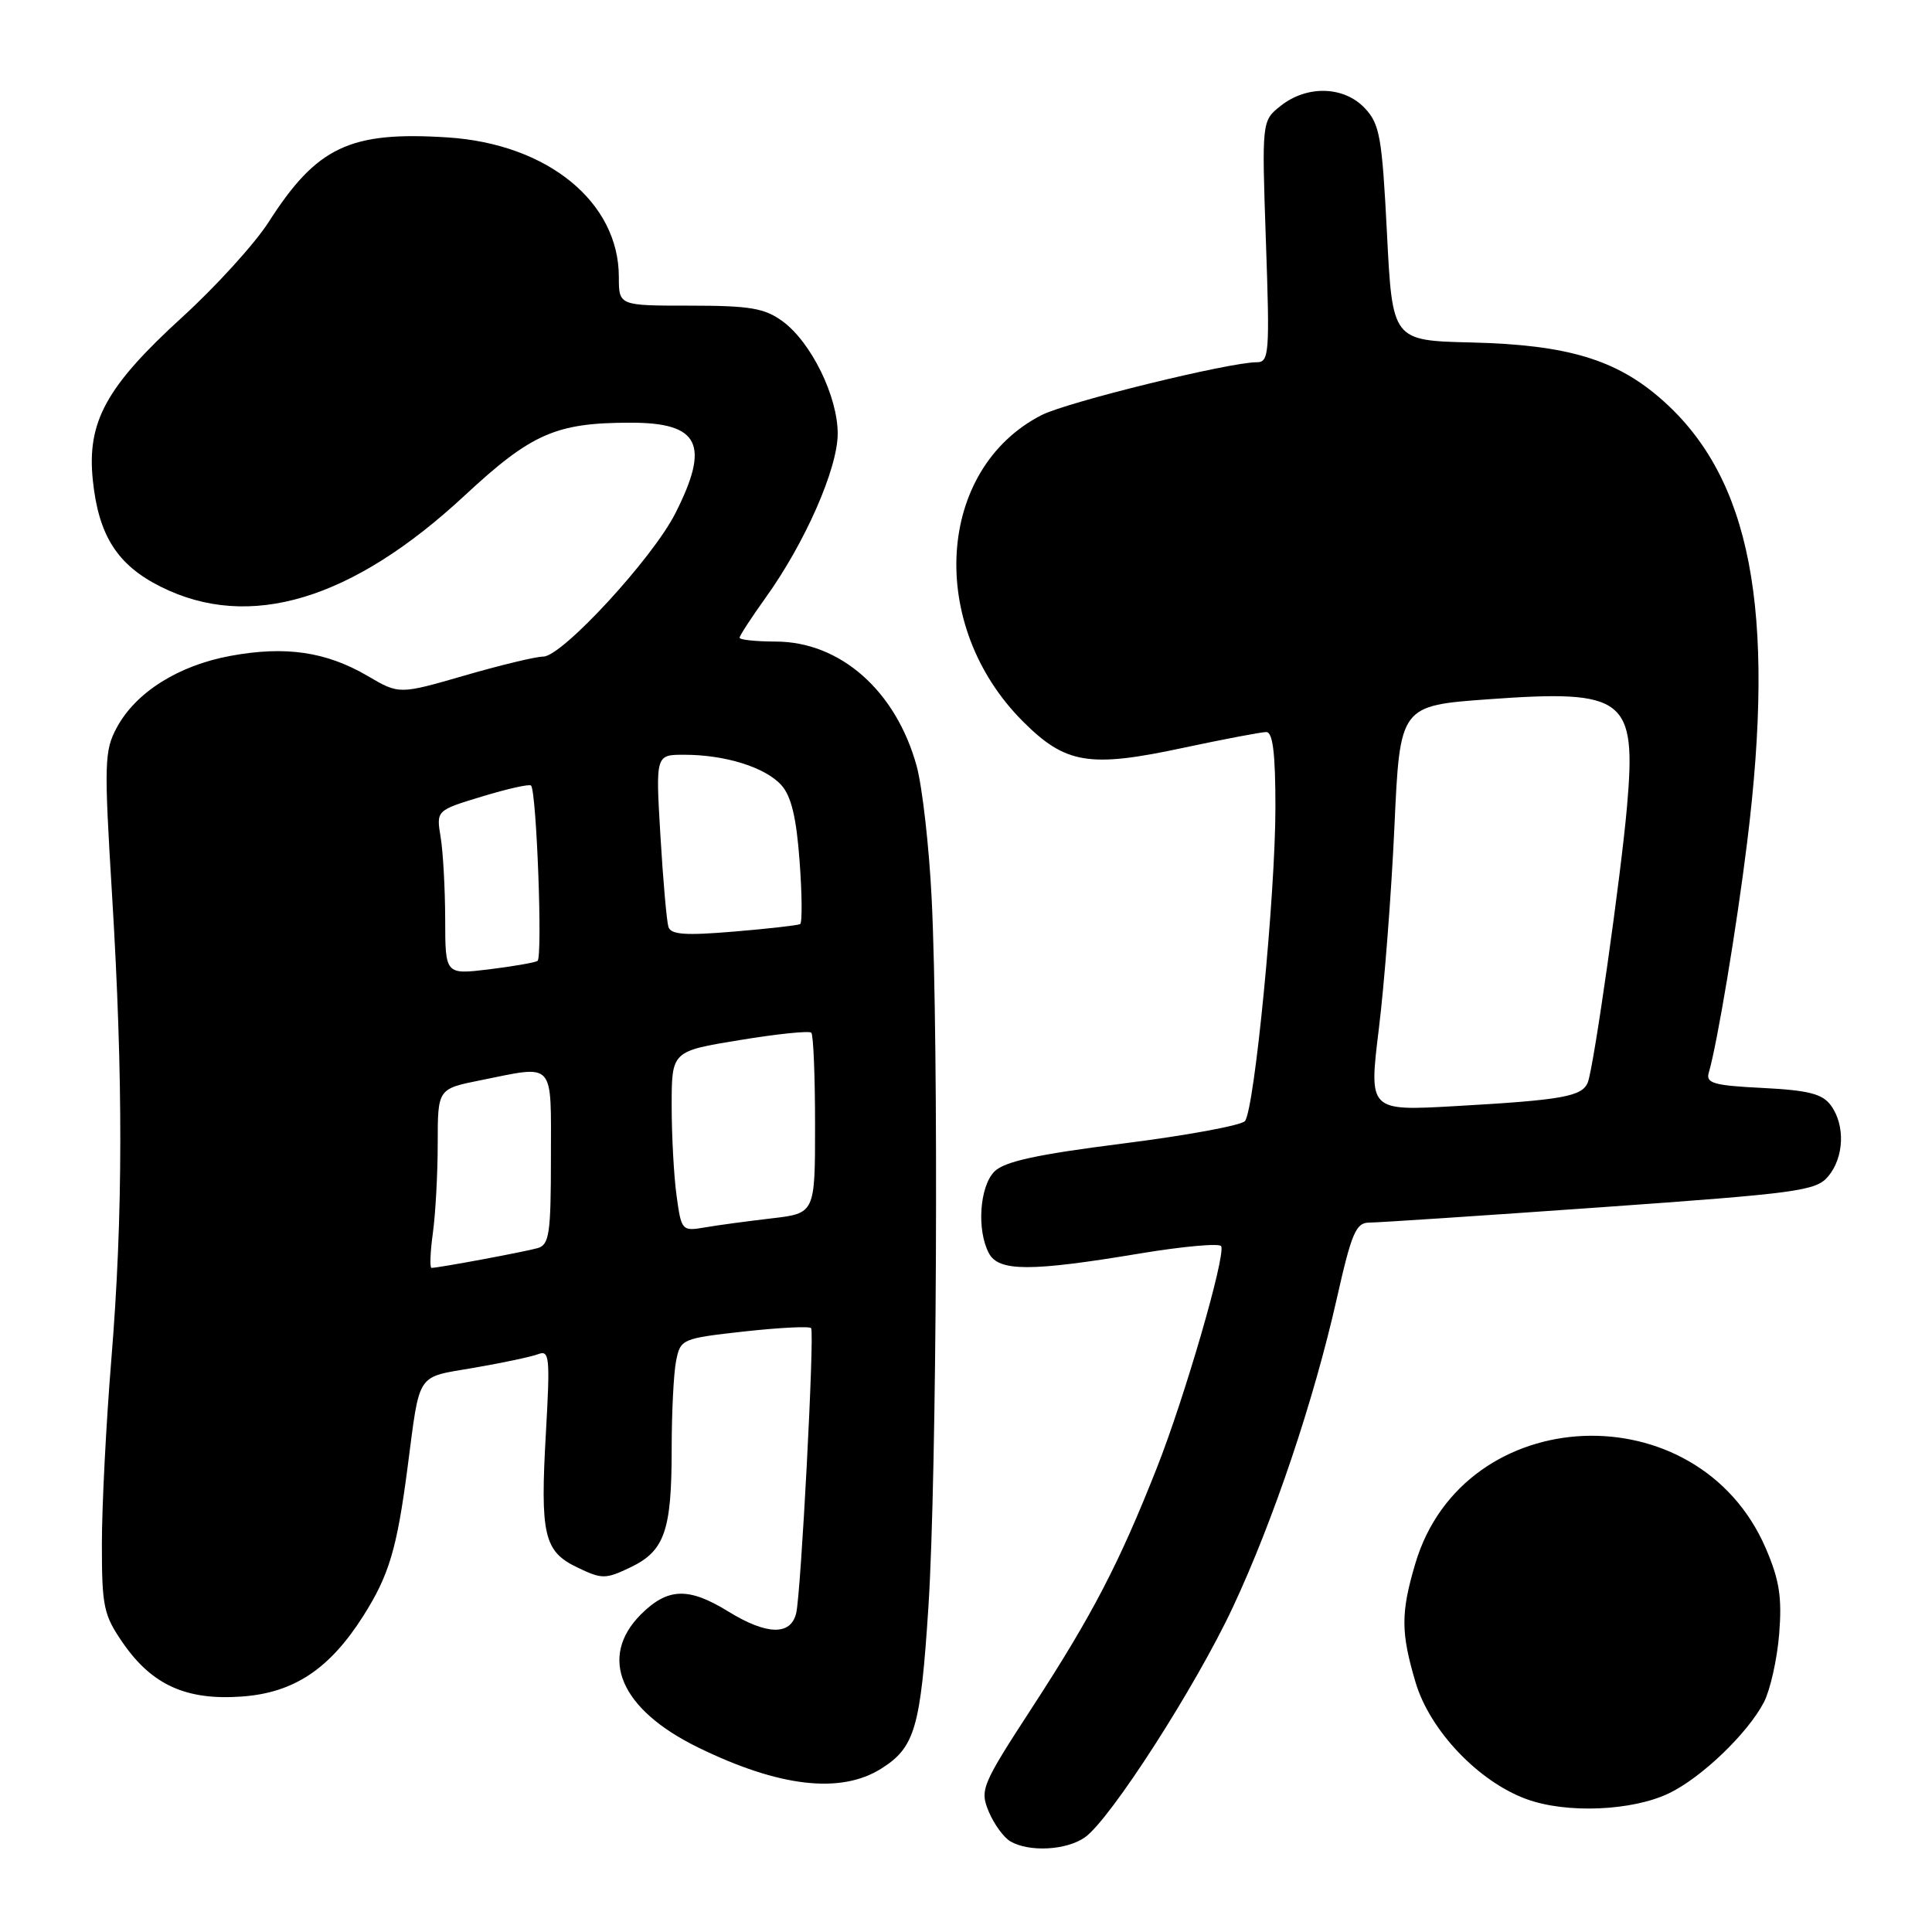 <?xml version="1.0" encoding="UTF-8" standalone="no"?>
<!DOCTYPE svg PUBLIC "-//W3C//DTD SVG 1.1//EN" "http://www.w3.org/Graphics/SVG/1.1/DTD/svg11.dtd" >
<svg xmlns="http://www.w3.org/2000/svg" xmlns:xlink="http://www.w3.org/1999/xlink" version="1.1" viewBox="0 0 256 256">
 <g >
 <path fill="currentColor"
d=" M 143.75 243.46 C 147.11 241.11 158.46 223.46 163.39 212.90 C 168.76 201.41 174.08 185.60 177.13 172.08 C 179.10 163.33 179.67 162.00 181.45 162.00 C 182.58 162.00 196.32 161.09 212.00 159.98 C 238.34 158.11 240.63 157.80 242.25 155.87 C 244.36 153.35 244.52 149.09 242.60 146.47 C 241.48 144.94 239.65 144.47 233.57 144.16 C 227.07 143.84 226.01 143.53 226.42 142.14 C 227.54 138.34 230.11 122.91 231.50 111.66 C 235.34 80.69 231.99 63.33 220.20 52.95 C 214.16 47.63 207.69 45.69 195.00 45.38 C 184.50 45.13 184.50 45.13 183.78 30.91 C 183.13 18.18 182.83 16.44 180.85 14.34 C 178.10 11.41 173.21 11.26 169.73 14.00 C 167.19 16.00 167.19 16.00 167.74 32.00 C 168.26 46.88 168.17 48.00 166.52 48.00 C 162.86 48.00 141.37 53.28 138.00 55.01 C 124.06 62.16 122.81 82.86 135.54 95.59 C 141.18 101.24 144.34 101.76 156.74 99.10 C 162.15 97.95 167.12 97.00 167.78 97.00 C 168.66 97.00 169.00 99.81 169.00 106.99 C 169.00 118.56 166.23 147.01 164.96 148.55 C 164.48 149.12 157.22 150.46 148.82 151.52 C 137.38 152.97 133.10 153.90 131.77 155.23 C 129.80 157.20 129.40 163.01 131.04 166.07 C 132.34 168.50 136.56 168.51 151.00 166.10 C 156.78 165.14 161.64 164.71 161.82 165.13 C 162.39 166.52 156.95 185.25 153.29 194.50 C 148.26 207.23 144.76 213.96 136.76 226.26 C 130.07 236.55 129.82 237.16 131.01 240.04 C 131.70 241.69 132.99 243.47 133.88 243.99 C 136.36 245.44 141.30 245.18 143.75 243.46 Z  M 221.15 237.62 C 225.47 235.54 231.57 229.69 233.73 225.55 C 234.57 223.92 235.48 219.85 235.75 216.51 C 236.14 211.66 235.78 209.36 233.98 205.17 C 225.00 184.30 193.94 185.64 187.54 207.17 C 185.60 213.70 185.61 216.32 187.57 222.92 C 189.46 229.29 195.89 236.06 202.26 238.39 C 207.54 240.33 216.25 239.97 221.15 237.62 Z  M 116.74 234.37 C 121.23 231.56 121.98 228.98 123.02 212.91 C 124.14 195.59 124.40 138.23 123.45 119.06 C 123.11 112.15 122.21 104.25 121.46 101.50 C 118.72 91.53 111.33 85.01 102.75 85.01 C 100.14 85.00 98.00 84.78 98.00 84.50 C 98.00 84.23 99.55 81.85 101.44 79.21 C 106.67 71.94 111.00 62.08 111.00 57.46 C 111.00 52.51 107.47 45.32 103.68 42.56 C 101.30 40.83 99.36 40.50 91.43 40.50 C 82.00 40.50 82.00 40.50 82.00 36.70 C 82.00 26.77 72.56 19.07 59.33 18.21 C 46.36 17.37 41.98 19.44 35.58 29.45 C 33.75 32.30 28.60 37.97 24.11 42.06 C 14.06 51.24 11.50 55.90 12.30 63.63 C 13.06 70.98 15.55 74.88 21.33 77.76 C 33.06 83.61 46.64 79.53 61.57 65.66 C 70.42 57.44 73.66 56.01 83.55 56.01 C 92.69 56.00 94.12 58.89 89.48 68.03 C 86.46 74.00 74.47 87.00 71.99 87.00 C 71.02 87.00 66.32 88.13 61.56 89.51 C 52.89 92.02 52.89 92.02 48.70 89.56 C 43.21 86.35 37.82 85.56 30.52 86.91 C 23.61 88.19 18.00 91.73 15.48 96.40 C 13.82 99.48 13.78 101.08 14.85 118.62 C 16.33 143.00 16.31 161.09 14.75 180.17 C 14.06 188.60 13.50 199.59 13.50 204.59 C 13.50 212.94 13.73 214.01 16.33 217.76 C 20.17 223.29 24.72 225.33 32.04 224.80 C 38.93 224.31 43.67 221.16 48.13 214.13 C 51.55 208.73 52.59 205.27 54.00 194.47 C 55.68 181.64 55.06 182.57 62.80 181.24 C 66.58 180.59 70.41 179.78 71.32 179.43 C 72.81 178.86 72.90 179.85 72.34 189.76 C 71.56 203.42 72.06 205.58 76.53 207.71 C 79.76 209.26 80.24 209.26 83.52 207.69 C 88.06 205.53 89.00 202.84 89.00 192.06 C 89.00 187.21 89.26 181.93 89.59 180.31 C 90.17 177.42 90.35 177.35 98.68 176.42 C 103.36 175.91 107.32 175.71 107.48 175.99 C 107.94 176.75 106.13 211.14 105.50 213.75 C 104.78 216.75 101.60 216.67 96.50 213.53 C 91.23 210.28 88.47 210.38 84.92 213.92 C 79.24 219.61 82.20 226.51 92.49 231.54 C 103.22 236.79 111.36 237.74 116.74 234.37 Z  M 182.70 136.36 C 183.44 130.39 184.37 118.30 184.77 109.50 C 185.50 93.50 185.50 93.50 197.30 92.65 C 215.37 91.35 216.84 92.50 215.59 106.84 C 214.79 116.03 211.20 141.32 210.40 143.40 C 209.67 145.29 207.08 145.76 192.93 146.56 C 181.37 147.22 181.37 147.22 182.70 136.36 Z  M 57.36 163.36 C 57.71 160.81 58.00 155.47 58.00 151.50 C 58.00 144.28 58.00 144.28 63.67 143.14 C 73.64 141.14 73.00 140.43 73.00 153.43 C 73.00 163.46 72.78 164.93 71.25 165.38 C 69.58 165.86 58.13 168.00 57.18 168.00 C 56.93 168.00 57.01 165.91 57.36 163.36 Z  M 89.65 158.44 C 89.29 155.85 89.00 150.47 89.00 146.51 C 89.00 139.29 89.00 139.29 98.00 137.82 C 102.96 137.00 107.23 136.56 107.50 136.84 C 107.78 137.11 108.00 142.61 108.00 149.05 C 108.00 160.77 108.00 160.77 102.25 161.44 C 99.09 161.81 95.10 162.34 93.40 162.64 C 90.36 163.16 90.28 163.07 89.65 158.44 Z  M 58.99 121.82 C 58.98 117.79 58.71 112.90 58.39 110.94 C 57.80 107.38 57.80 107.38 63.91 105.53 C 67.26 104.51 70.17 103.86 70.37 104.09 C 71.10 104.94 71.92 126.93 71.22 127.33 C 70.83 127.56 67.91 128.06 64.75 128.45 C 59.00 129.14 59.00 129.14 58.99 121.82 Z  M 88.57 122.82 C 88.34 122.09 87.86 116.66 87.51 110.75 C 86.87 100.00 86.87 100.00 90.68 100.01 C 96.10 100.01 101.40 101.67 103.53 104.03 C 104.84 105.48 105.53 108.33 105.95 114.11 C 106.28 118.54 106.31 122.29 106.02 122.45 C 105.73 122.61 101.79 123.06 97.25 123.44 C 90.81 123.98 88.90 123.85 88.57 122.82 Z "/>
</g>
</svg>